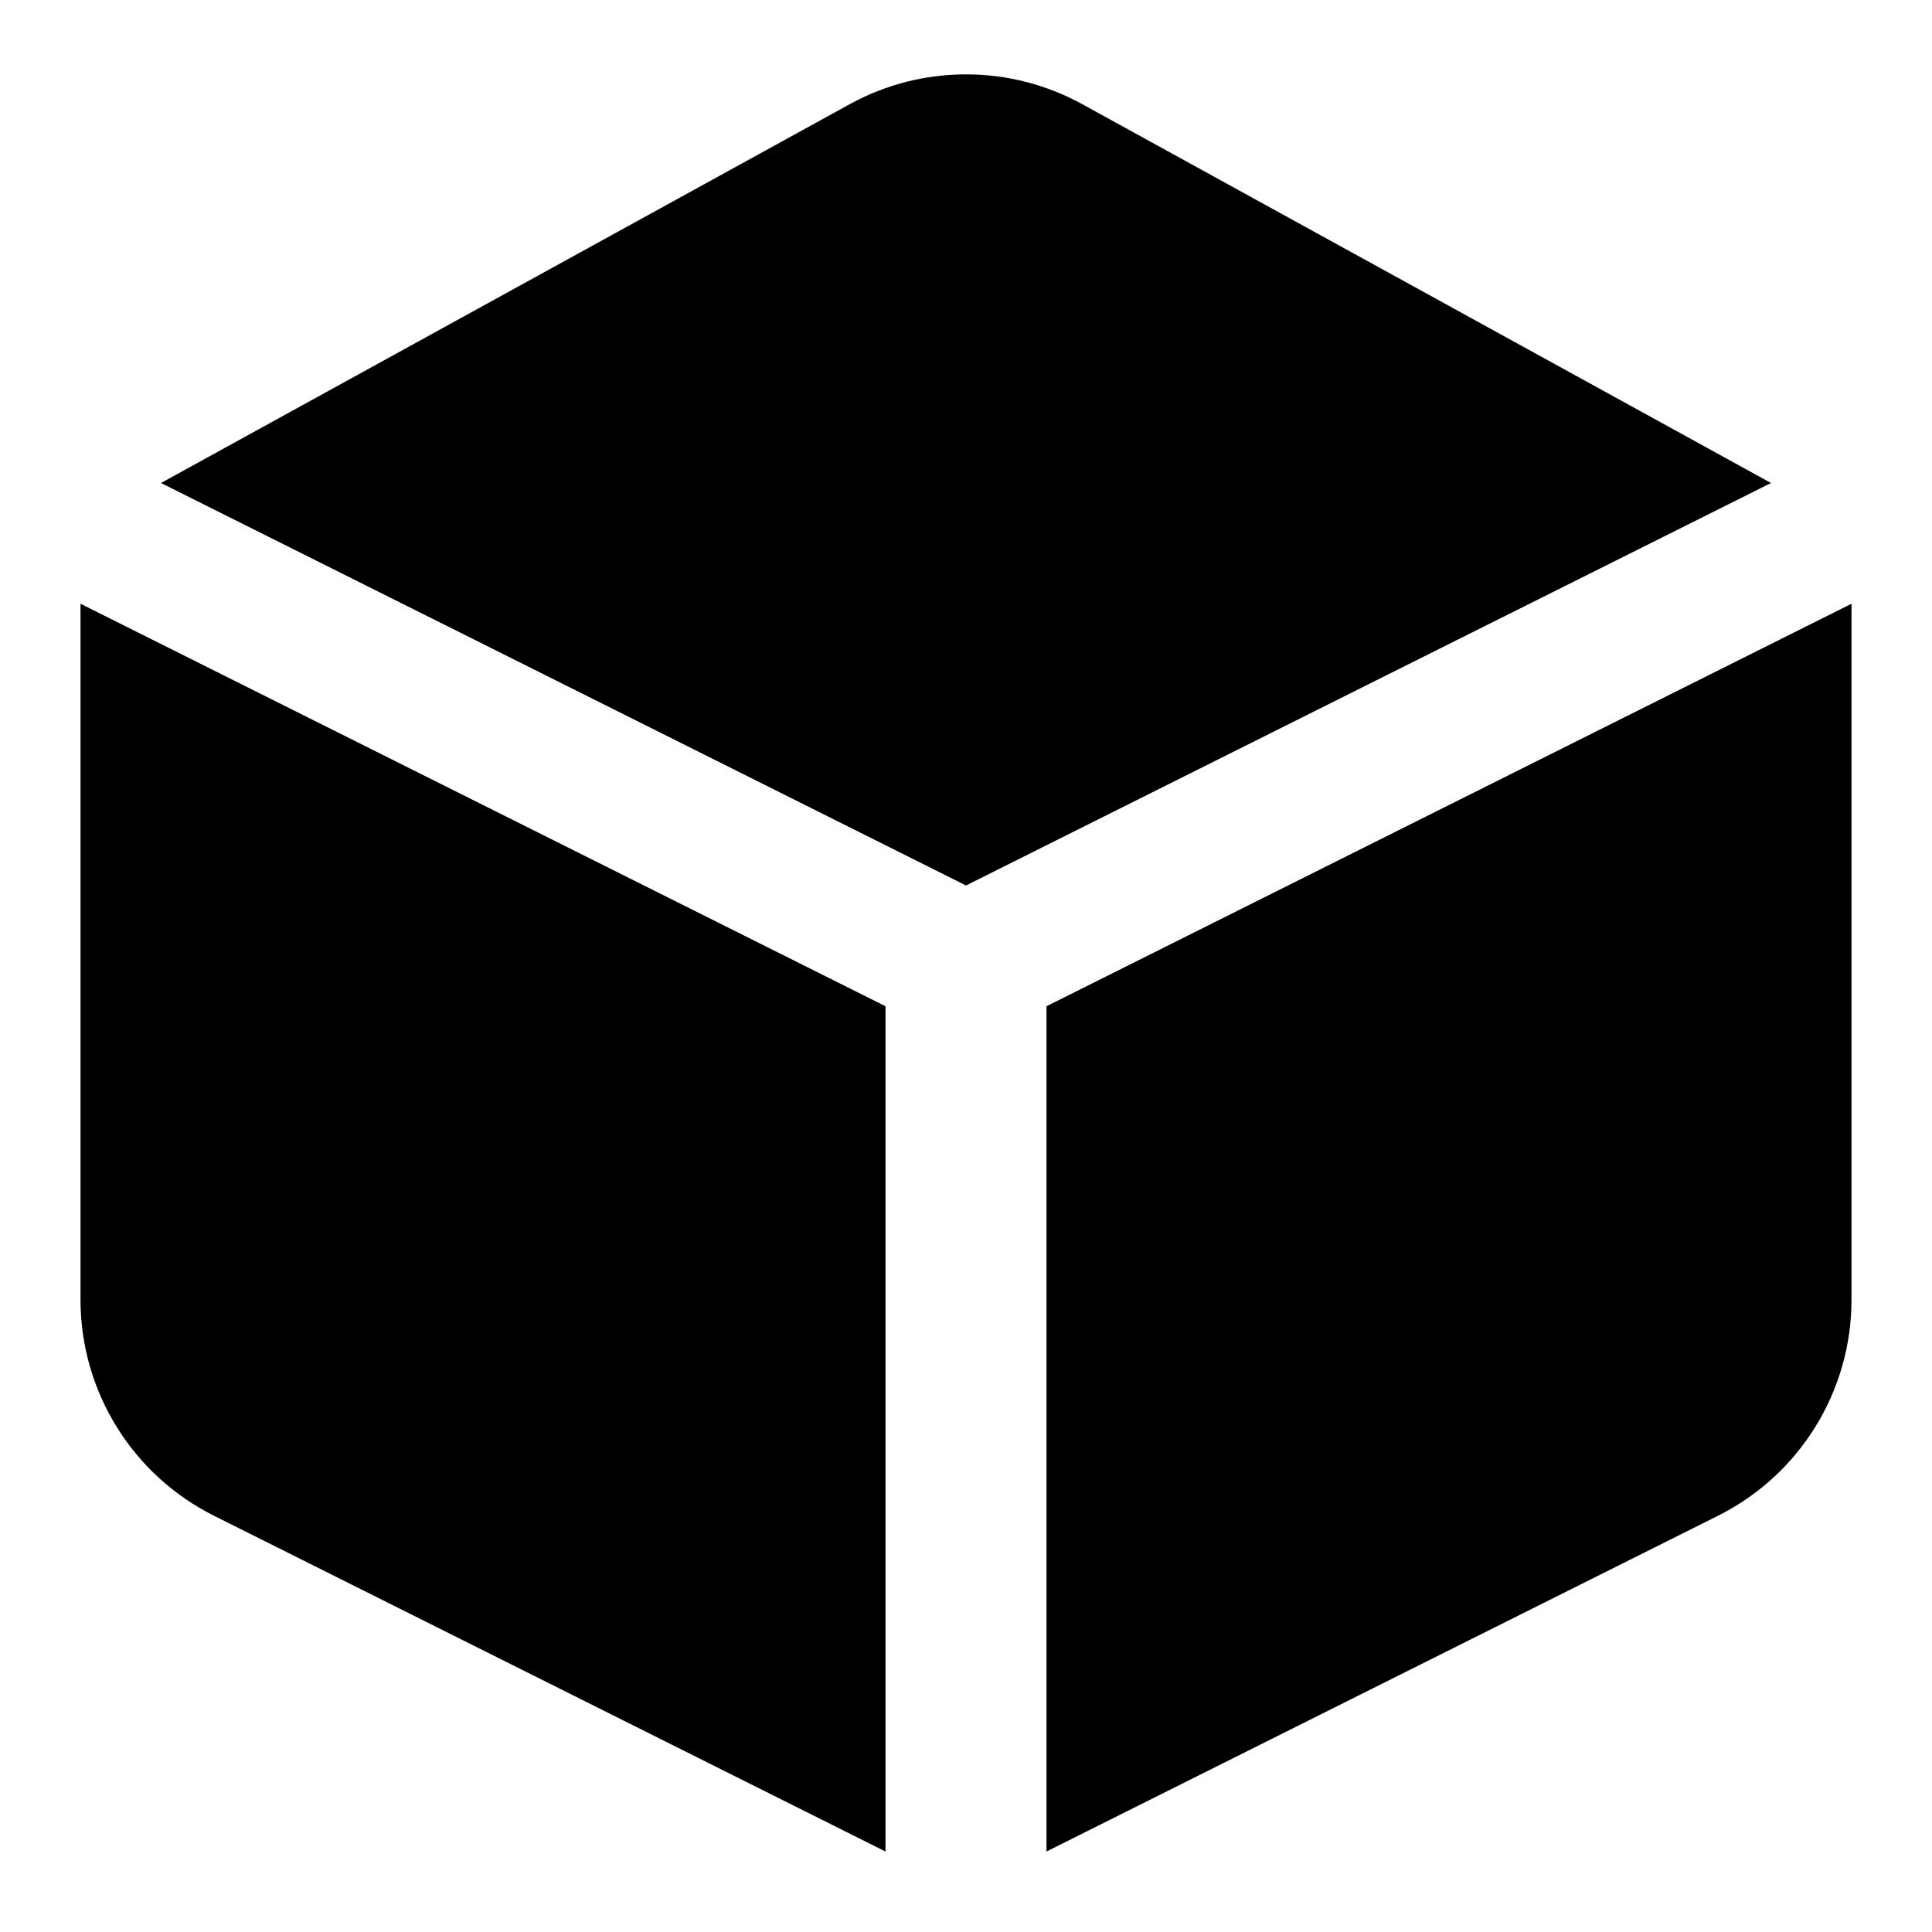 <svg width="14" height="14" viewBox="0 0 24 24" fill="none" xmlns="http://www.w3.org/2000/svg">
<path d="M2 6L10.554 1.295C11.454 0.8 12.546 0.8 13.446 1.295L22 6L12 11L2 6Z" fill="currentColor"/>
<path d="M11 12.5L1 7.5V16.146C1 17.282 1.642 18.321 2.658 18.829L11 23V12.5Z" fill="currentColor"/>
<path d="M23 7.5L13 12.5V23L21.342 18.829C22.358 18.321 23 17.282 23 16.146V7.5Z" fill="currentColor"/>
</svg>
